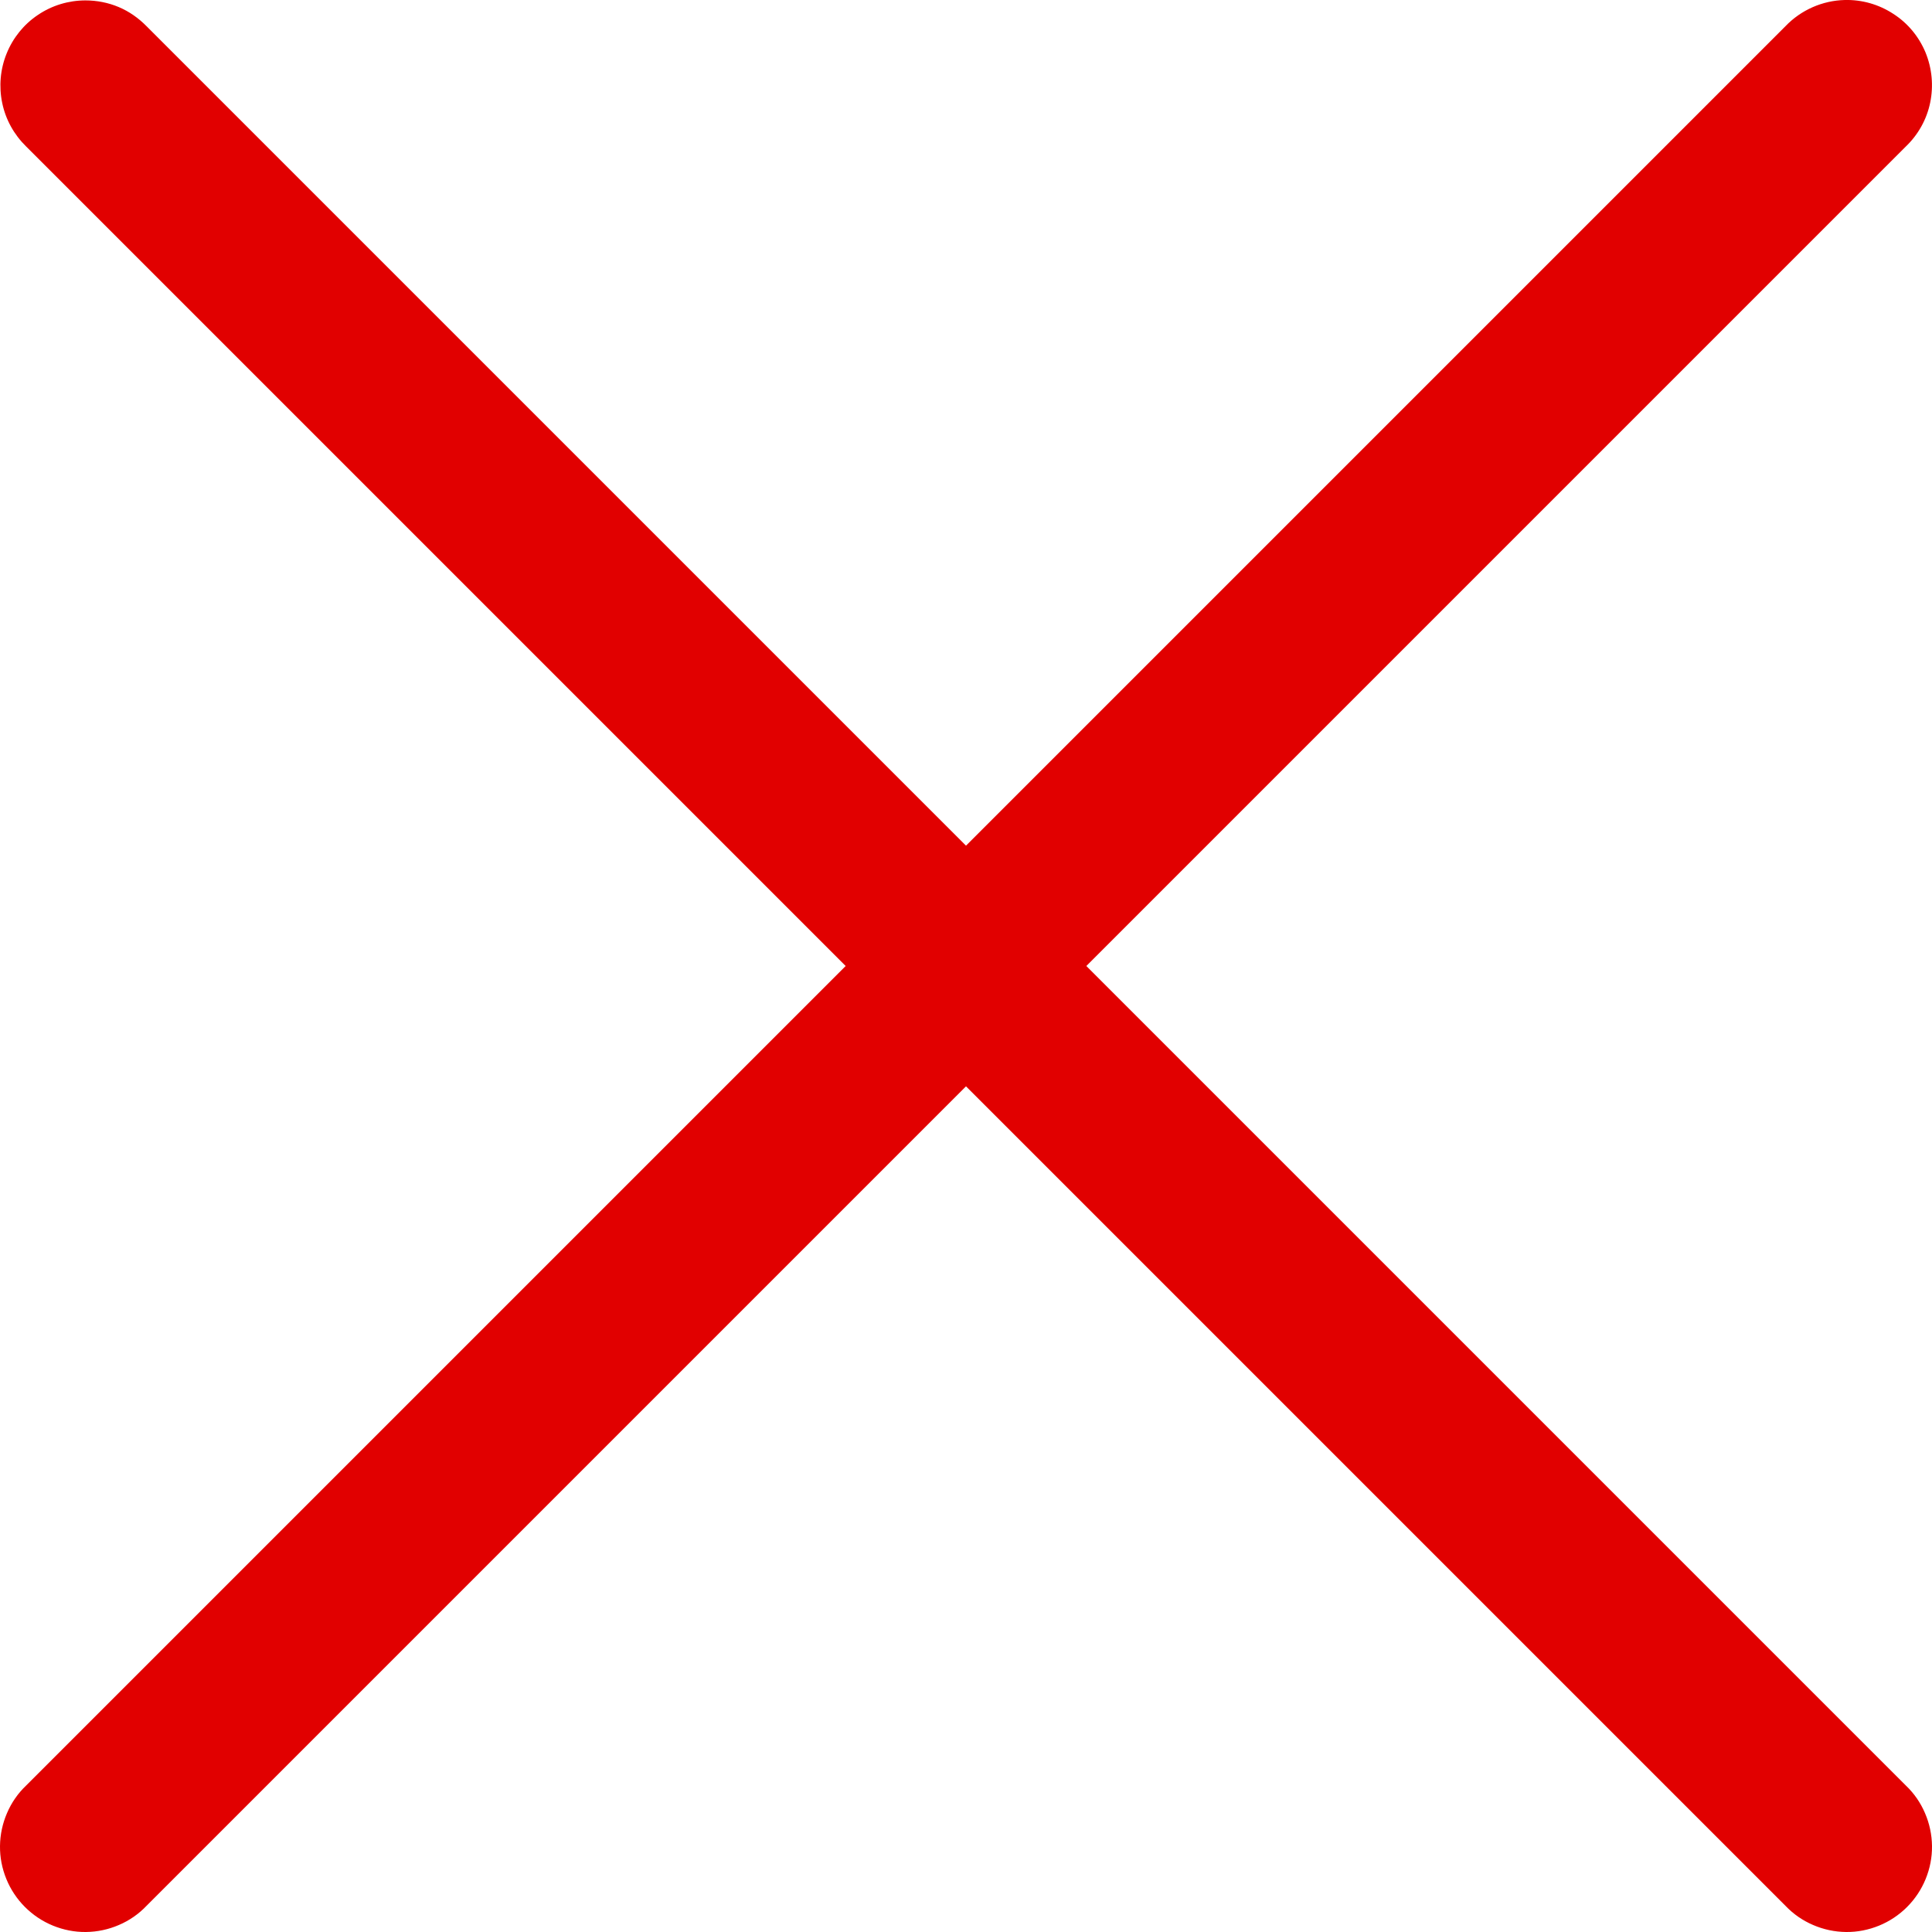 <svg width="14" height="14" viewBox="0 0 14 14" fill="none" xmlns="http://www.w3.org/2000/svg">
<path d="M13.368 0C13.206 0.004 13.051 0.072 12.938 0.19L7 6.128L1.062 0.19C1.004 0.131 0.936 0.083 0.86 0.051C0.784 0.019 0.702 0.003 0.619 0.003C0.497 0.003 0.377 0.039 0.275 0.108C0.173 0.176 0.094 0.274 0.048 0.388C0.002 0.501 -0.009 0.626 0.016 0.746C0.041 0.867 0.102 0.976 0.19 1.062L6.128 7L0.19 12.938C0.13 12.995 0.083 13.063 0.051 13.138C0.018 13.214 0.001 13.295 3.18869e-05 13.377C-0.001 13.459 0.015 13.54 0.046 13.616C0.077 13.692 0.123 13.761 0.181 13.819C0.239 13.877 0.308 13.923 0.384 13.954C0.46 13.985 0.541 14.001 0.623 14C0.705 13.999 0.786 13.982 0.862 13.949C0.937 13.917 1.005 13.87 1.062 13.81L7 7.872L12.938 13.81C12.995 13.87 13.063 13.917 13.138 13.949C13.214 13.982 13.295 13.999 13.377 14C13.459 14.001 13.54 13.985 13.616 13.954C13.692 13.923 13.761 13.877 13.819 13.819C13.877 13.761 13.923 13.692 13.954 13.616C13.985 13.54 14.001 13.459 14 13.377C13.999 13.295 13.982 13.214 13.949 13.138C13.917 13.063 13.87 12.995 13.81 12.938L7.872 7L13.81 1.062C13.9 0.976 13.962 0.865 13.987 0.743C14.012 0.621 14 0.495 13.953 0.38C13.905 0.265 13.824 0.167 13.719 0.1C13.615 0.032 13.493 -0.003 13.368 0Z" fill="#E10000"/>
</svg>
